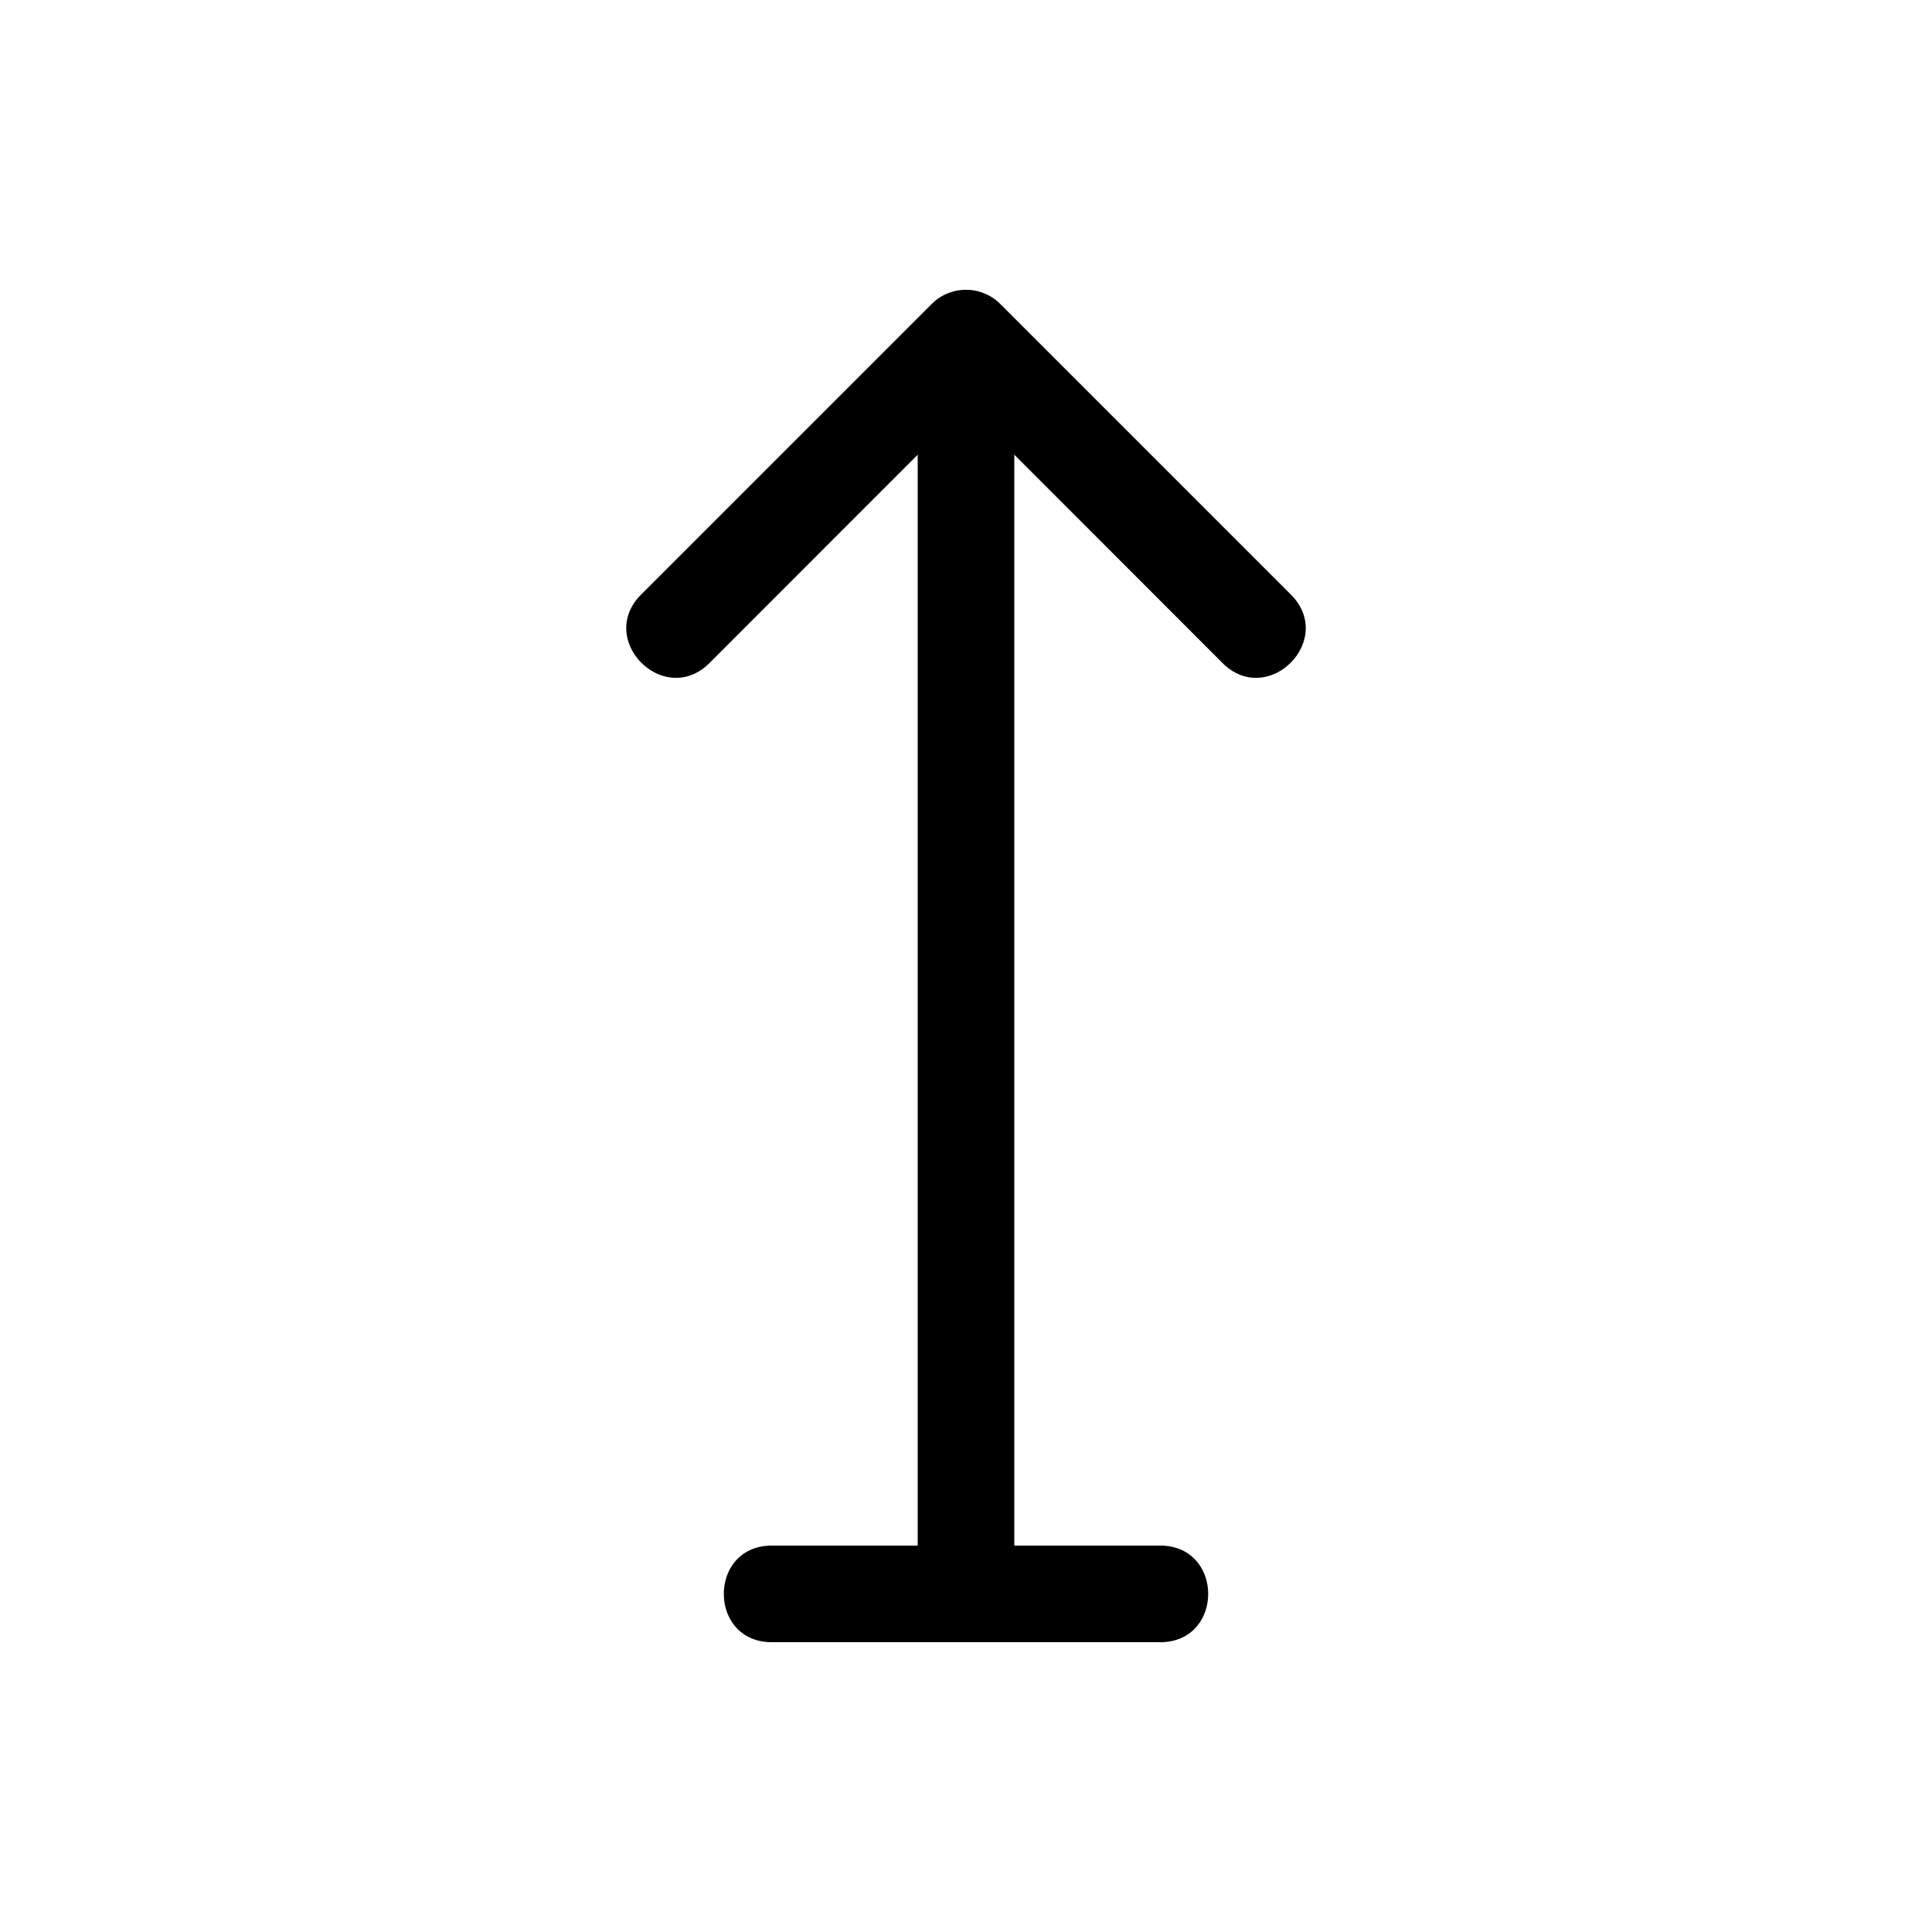 <svg xmlns="http://www.w3.org/2000/svg" viewBox="0 0 20 20" xml:space="preserve" fill="currentColor">
    <path d="M243.492 389a.5.5 0 0 0-.346.146l-3 3c-.49.472.236 1.198.708.708l2.146-2.147V402h-1.5c-.676-.01-.676 1.01 0 1h4c.676.01.676-1.01 0-1H244v-11.293l2.146 2.147c.472.49 1.198-.236.708-.708l-3-3a.5.5 0 0 0-.362-.146z" transform="translate(-233.5 -386)"/>
</svg>
